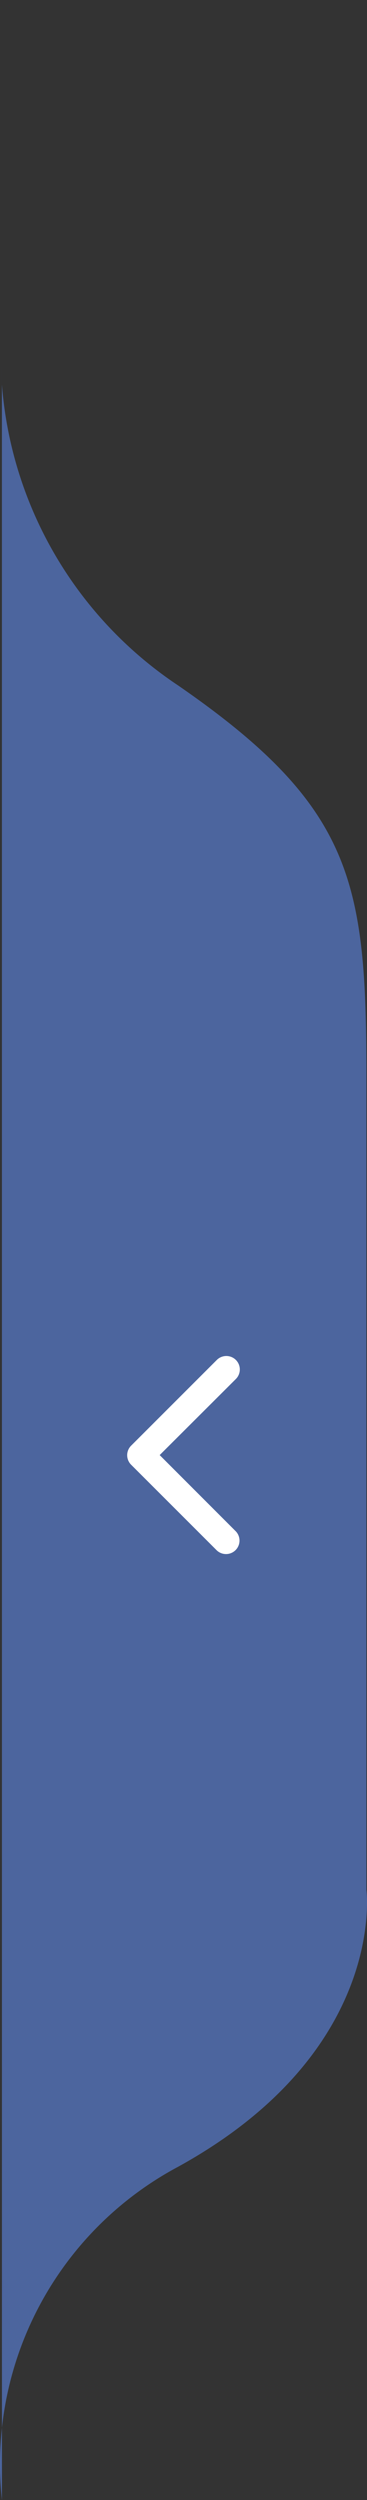 <svg xmlns="http://www.w3.org/2000/svg" width="17.004" height="115.821" viewBox="0 0 17.004 115.821">
  <rect x="0" y="0" width="17.004" height="115.821" fill="#333333" stroke="none"/>
  <g id="side-arrow-new-bar1.svg" transform="translate(119.303 -18036.125)">
    <path id="Path_38489" data-name="Path 38489" d="M-335.758,18128.5h17.809a18.448,18.448,0,0,0,13.948-8.168c5.6-8.1,9.091-8.719,18.058-8.719h37.735s7.472-.994,12.828,8.719a15.608,15.608,0,0,0,15.443,8.166Z" transform="translate(18009.285 18371.883) rotate(90)" fill="#4c659e"/>
    <path id="Arrow_2" data-name="Arrow 2" d="M5.036,5.036a.624.624,0,0,0,0-.882L1.065.183a.624.624,0,0,0-.882.882L3.713,4.6.183,8.125a.624.624,0,0,0,.882.883Zm-1.273.183H4.6V3.971H3.763Z" transform="translate(-108.192 18108.135) rotate(180)" fill="#fff"/>
  </g>
</svg>
